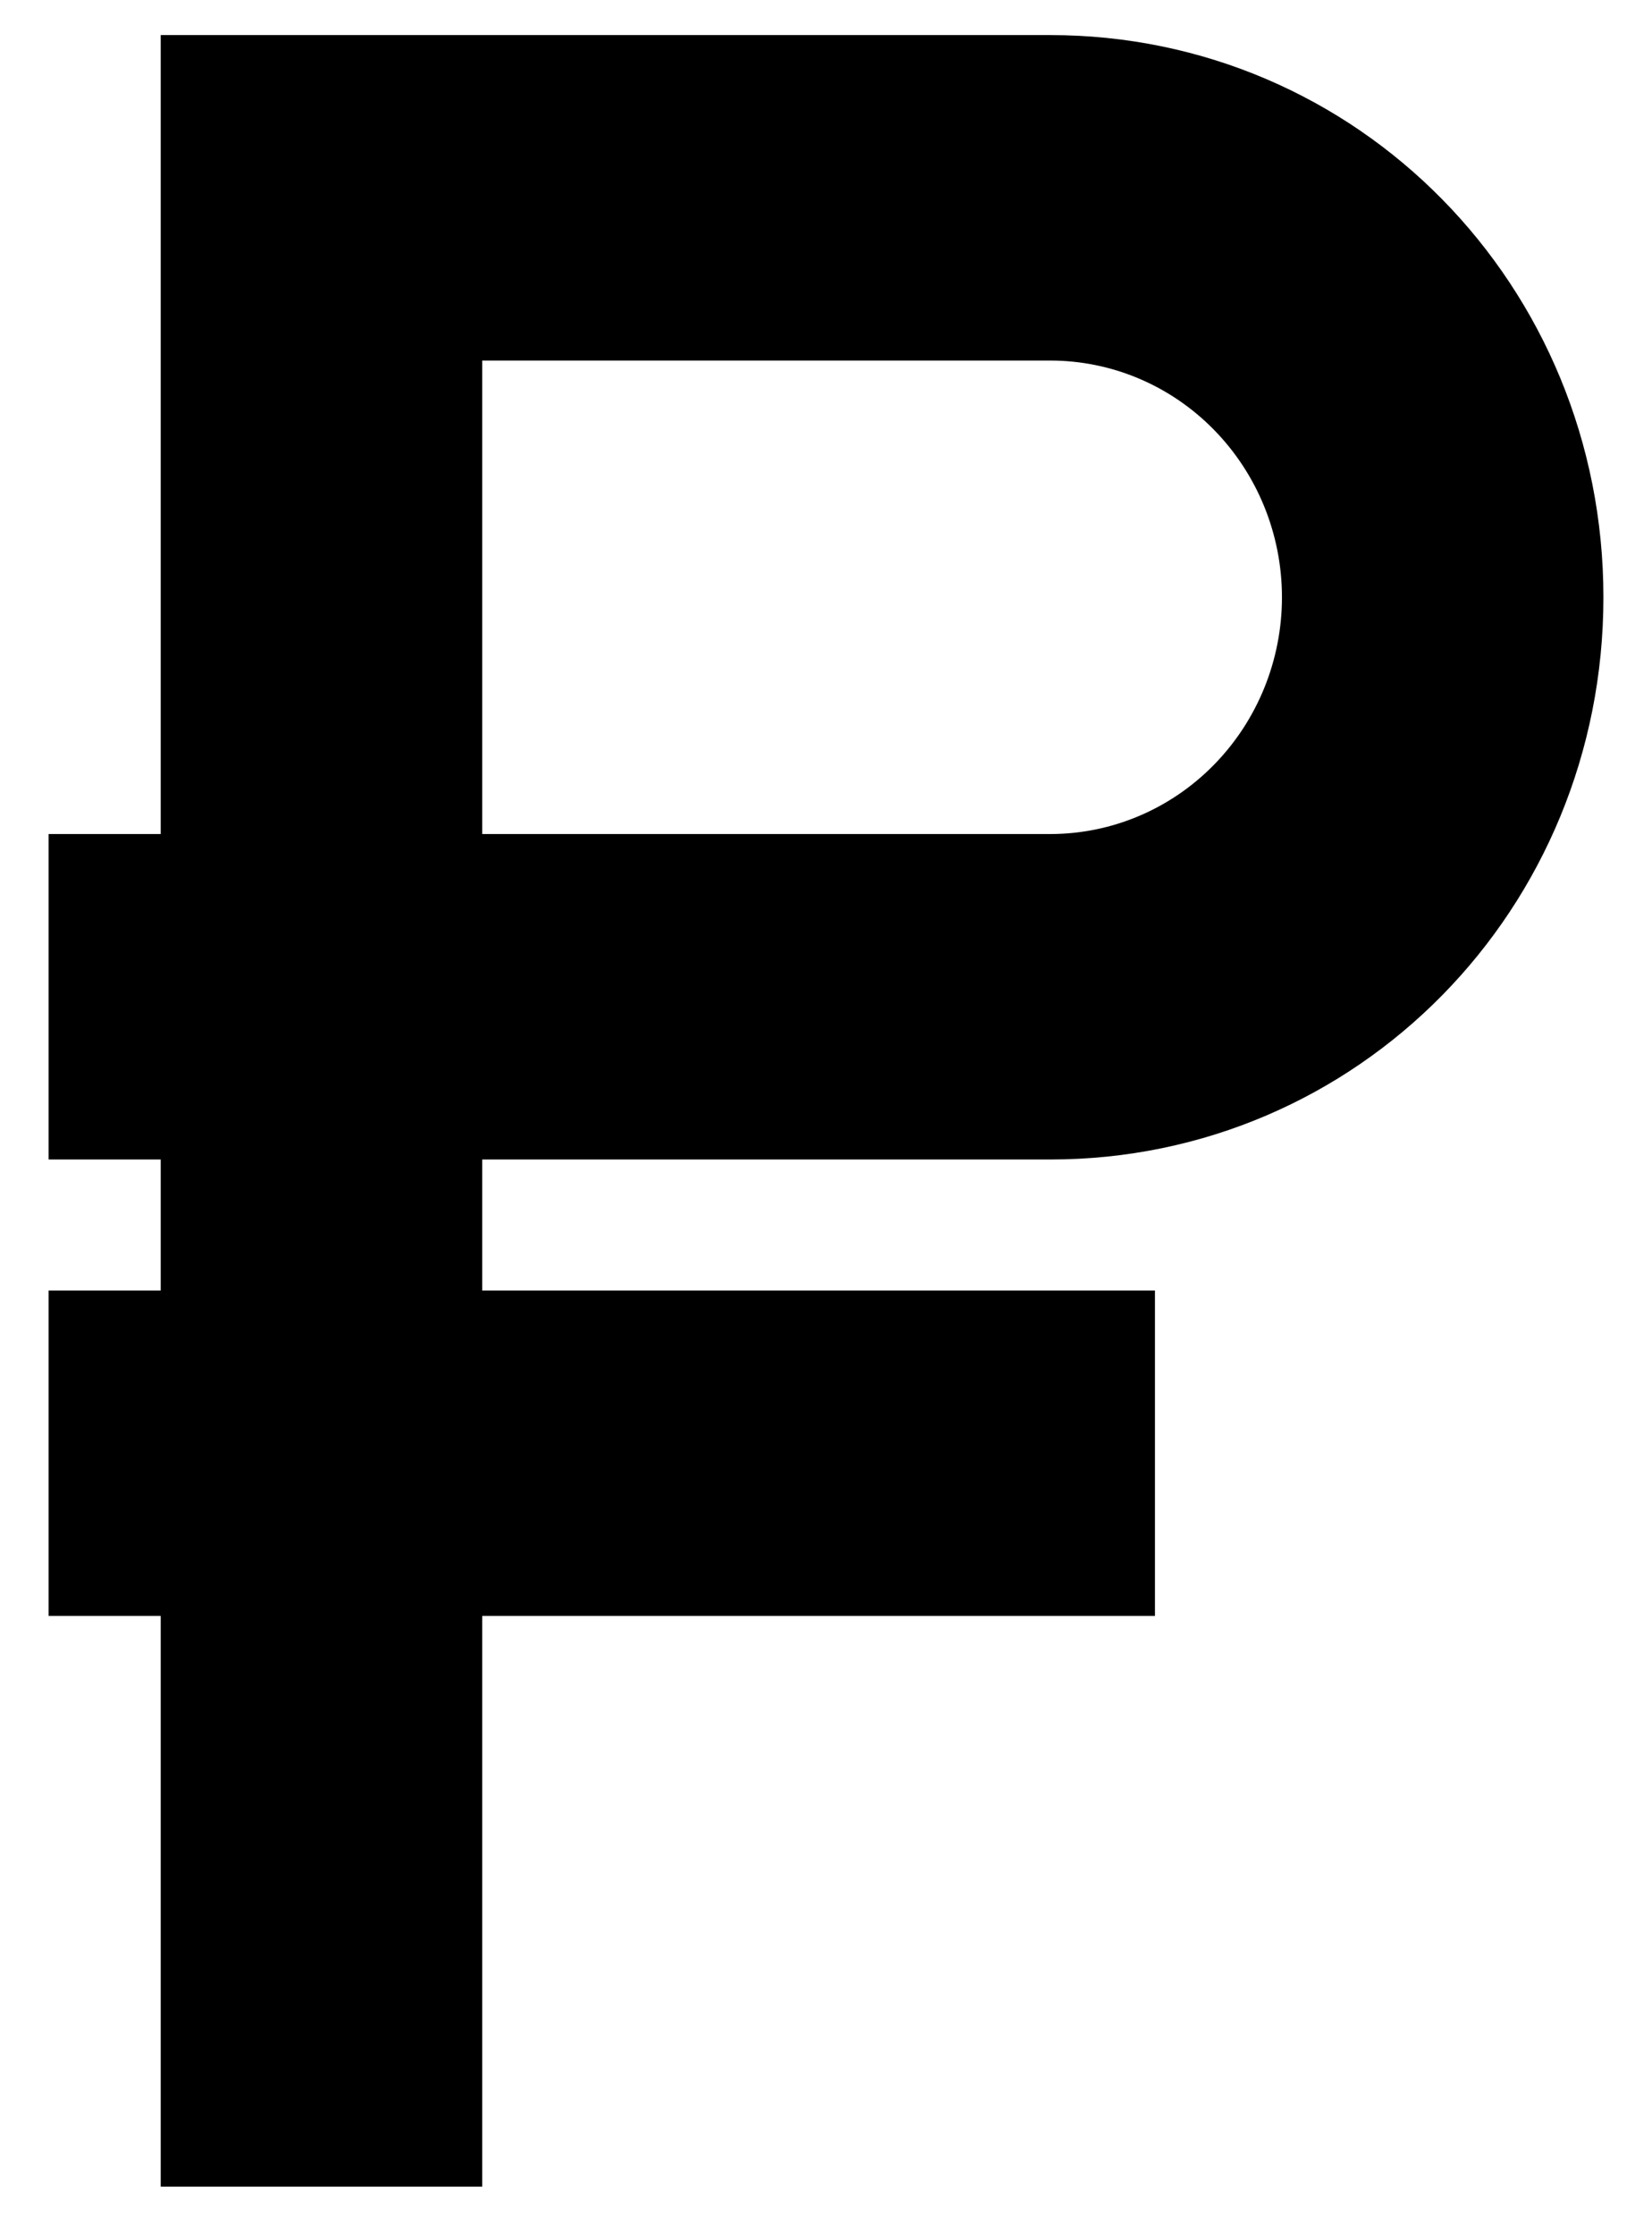 <svg width="17" height="23" viewBox="0 0 17 23" fill="none" xmlns="http://www.w3.org/2000/svg">
<path d="M1 9.082H2.154V0.861H10.808C13.692 0.861 16 3.21 16 6.146C16 9.082 13.692 11.431 10.808 11.431H4.462V13.779H11.385V16.128H4.462V22H2.154V16.128H1V13.779H2.154V11.431H1V9.082ZM10.808 3.21H4.462V9.082H10.808C11.573 9.082 12.306 8.773 12.847 8.222C13.388 7.671 13.692 6.925 13.692 6.146C13.692 5.367 13.388 4.621 12.847 4.07C12.306 3.519 11.573 3.21 10.808 3.21Z" fill="black" stroke="black"/>
</svg>
